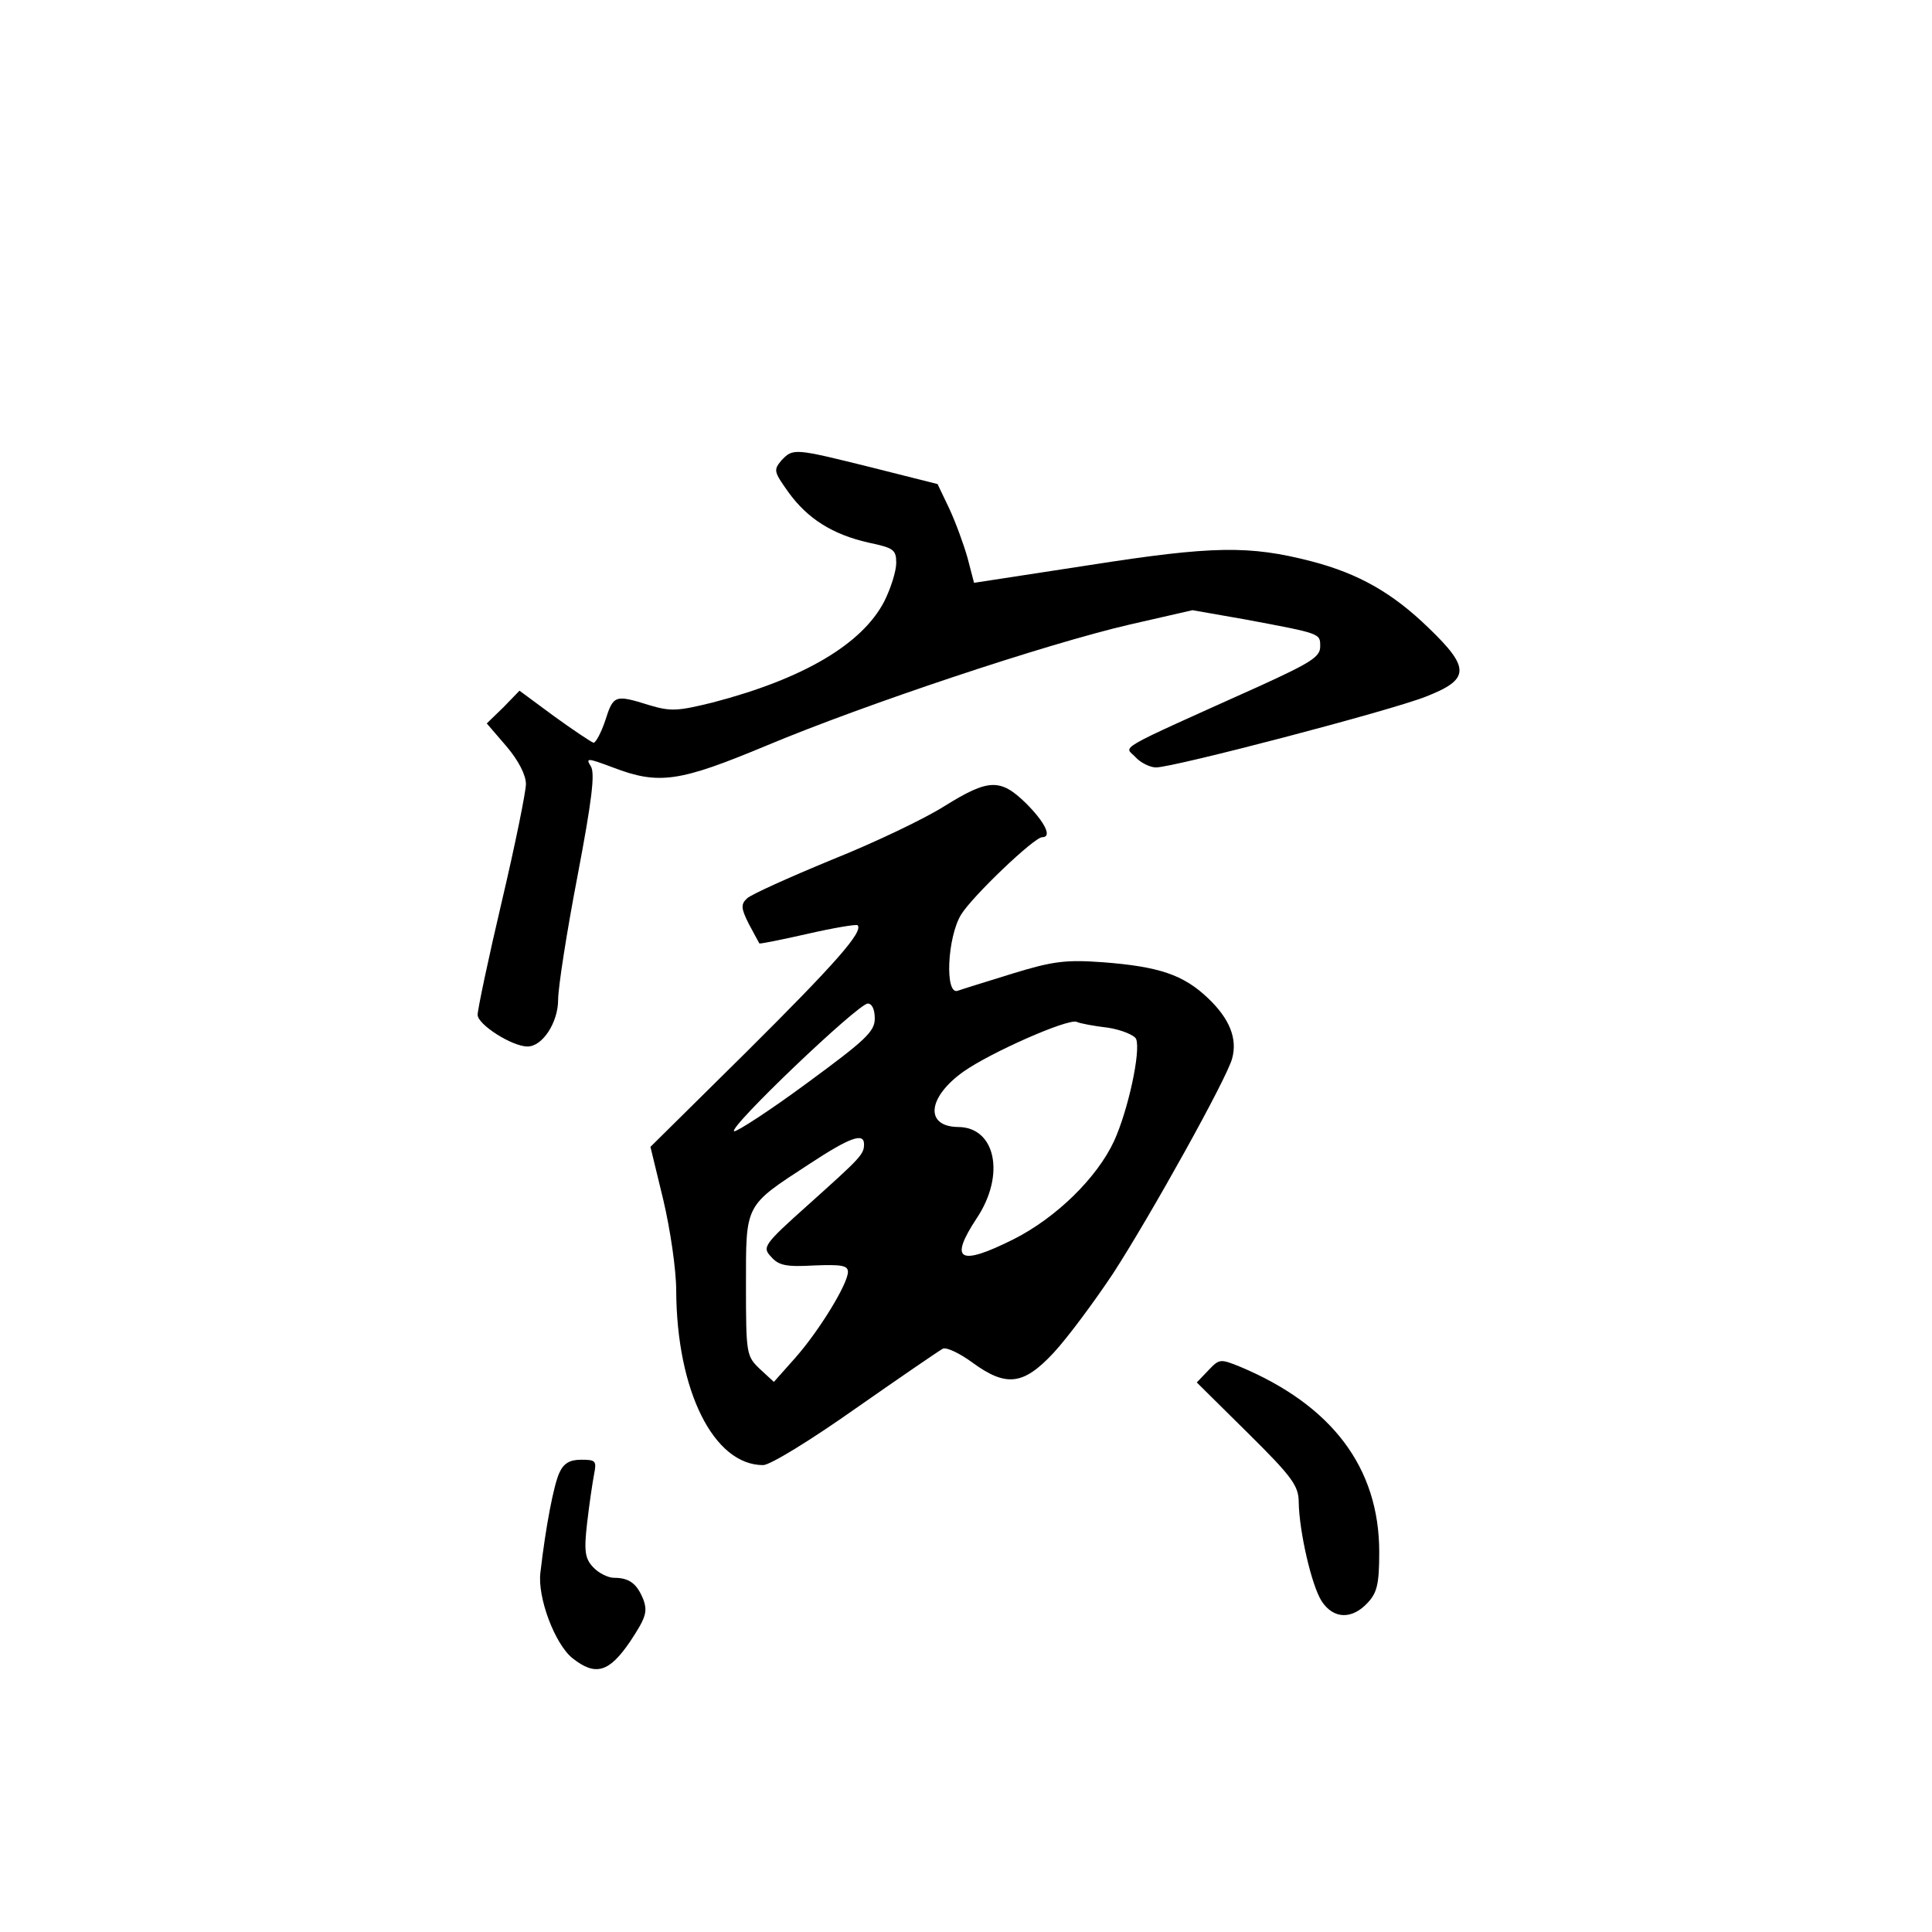 <?xml version="1.0" standalone="no"?>
<!DOCTYPE svg PUBLIC "-//W3C//DTD SVG 20010904//EN"
 "http://www.w3.org/TR/2001/REC-SVG-20010904/DTD/svg10.dtd">
<svg version="1.0" xmlns="http://www.w3.org/2000/svg"
 width="360pt" height="360pt" viewBox="0 0 360 360"
 preserveAspectRatio="xMidYMid meet">
<g transform="translate(0,360) scale(0.1,-0.1)"
fill="#000000" stroke="none">
<path d="M1456 2742 c-15 -18 -14 -21 13 -59 36 -50 83 -79 149 -94 47 -10 52
-13 52 -38 0 -15 -10 -47 -22 -71 -41 -80 -151 -145 -320 -189 -65 -16 -78
-17 -118 -5 -64 20 -67 19 -82 -28 -8 -24 -18 -42 -22 -42 -4 1 -37 23 -73 49
l-65 48 -30 -31 -31 -30 37 -43 c22 -26 36 -53 36 -70 0 -14 -20 -113 -45
-219 -25 -106 -45 -201 -45 -211 0 -18 64 -59 93 -59 28 0 57 45 57 87 0 23
16 126 36 230 27 142 33 192 25 205 -10 16 -7 16 41 -2 86 -33 124 -27 287 41
184 77 520 189 675 225 l118 27 97 -17 c144 -27 141 -26 141 -51 0 -19 -18
-30 -112 -73 -280 -126 -252 -111 -232 -133 9 -10 27 -19 38 -19 33 0 438 106
503 132 82 32 83 53 5 128 -67 65 -130 101 -218 124 -116 30 -184 29 -414 -7
l-215 -33 -12 46 c-7 25 -22 66 -34 92 l-22 46 -123 31 c-145 36 -146 36 -168
13z"/>
<path d="M1760 2098 c-36 -23 -130 -68 -210 -100 -80 -33 -151 -65 -158 -72
-12 -11 -11 -19 3 -47 10 -19 19 -35 20 -37 1 -1 42 7 90 18 48 11 90 18 93
16 11 -12 -41 -71 -208 -237 l-178 -176 24 -99 c13 -55 24 -130 24 -169 1
-187 70 -325 162 -325 13 0 88 46 173 106 83 58 156 108 162 111 7 3 32 -9 55
-26 63 -46 95 -42 151 18 26 28 75 94 111 148 70 108 213 365 222 401 10 37
-5 74 -45 112 -46 44 -92 59 -196 67 -69 5 -93 2 -168 -21 -48 -15 -94 -29
-102 -32 -25 -10 -20 100 6 142 21 34 136 144 151 144 19 0 5 28 -30 63 -48
47 -70 46 -152 -5z m-130 -396 c0 -24 -17 -40 -126 -120 -69 -51 -131 -91
-136 -90 -13 5 231 238 249 238 8 0 13 -11 13 -28z m435 -17 c25 -4 49 -14 52
-21 9 -23 -15 -133 -41 -190 -32 -69 -108 -143 -187 -183 -102 -51 -121 -40
-69 39 54 81 35 170 -35 170 -62 1 -57 55 10 103 51 36 194 99 211 93 6 -3 33
-8 59 -11z m-455 -217 c0 -19 -6 -25 -103 -112 -85 -76 -87 -80 -70 -98 14
-16 28 -19 80 -16 51 2 63 0 63 -12 0 -22 -53 -109 -98 -160 l-40 -45 -26 24
c-25 24 -26 27 -26 156 0 153 -3 147 118 226 76 50 102 59 102 37z"/>
<path d="M2252 1047 l-22 -23 95 -94 c84 -83 95 -99 95 -130 1 -54 24 -155 43
-184 22 -33 56 -34 85 -3 18 19 22 35 22 95 0 157 -88 274 -261 346 -35 14
-37 14 -57 -7z"/>
<path d="M1042 855 c-10 -22 -25 -98 -35 -185 -6 -46 27 -134 60 -160 43 -34
68 -26 107 31 29 44 33 55 25 78 -12 30 -26 41 -55 41 -11 0 -29 9 -39 20 -15
16 -17 30 -11 82 4 35 10 75 13 91 5 25 3 27 -24 27 -22 0 -33 -7 -41 -25z"/>
</g>
</svg>

